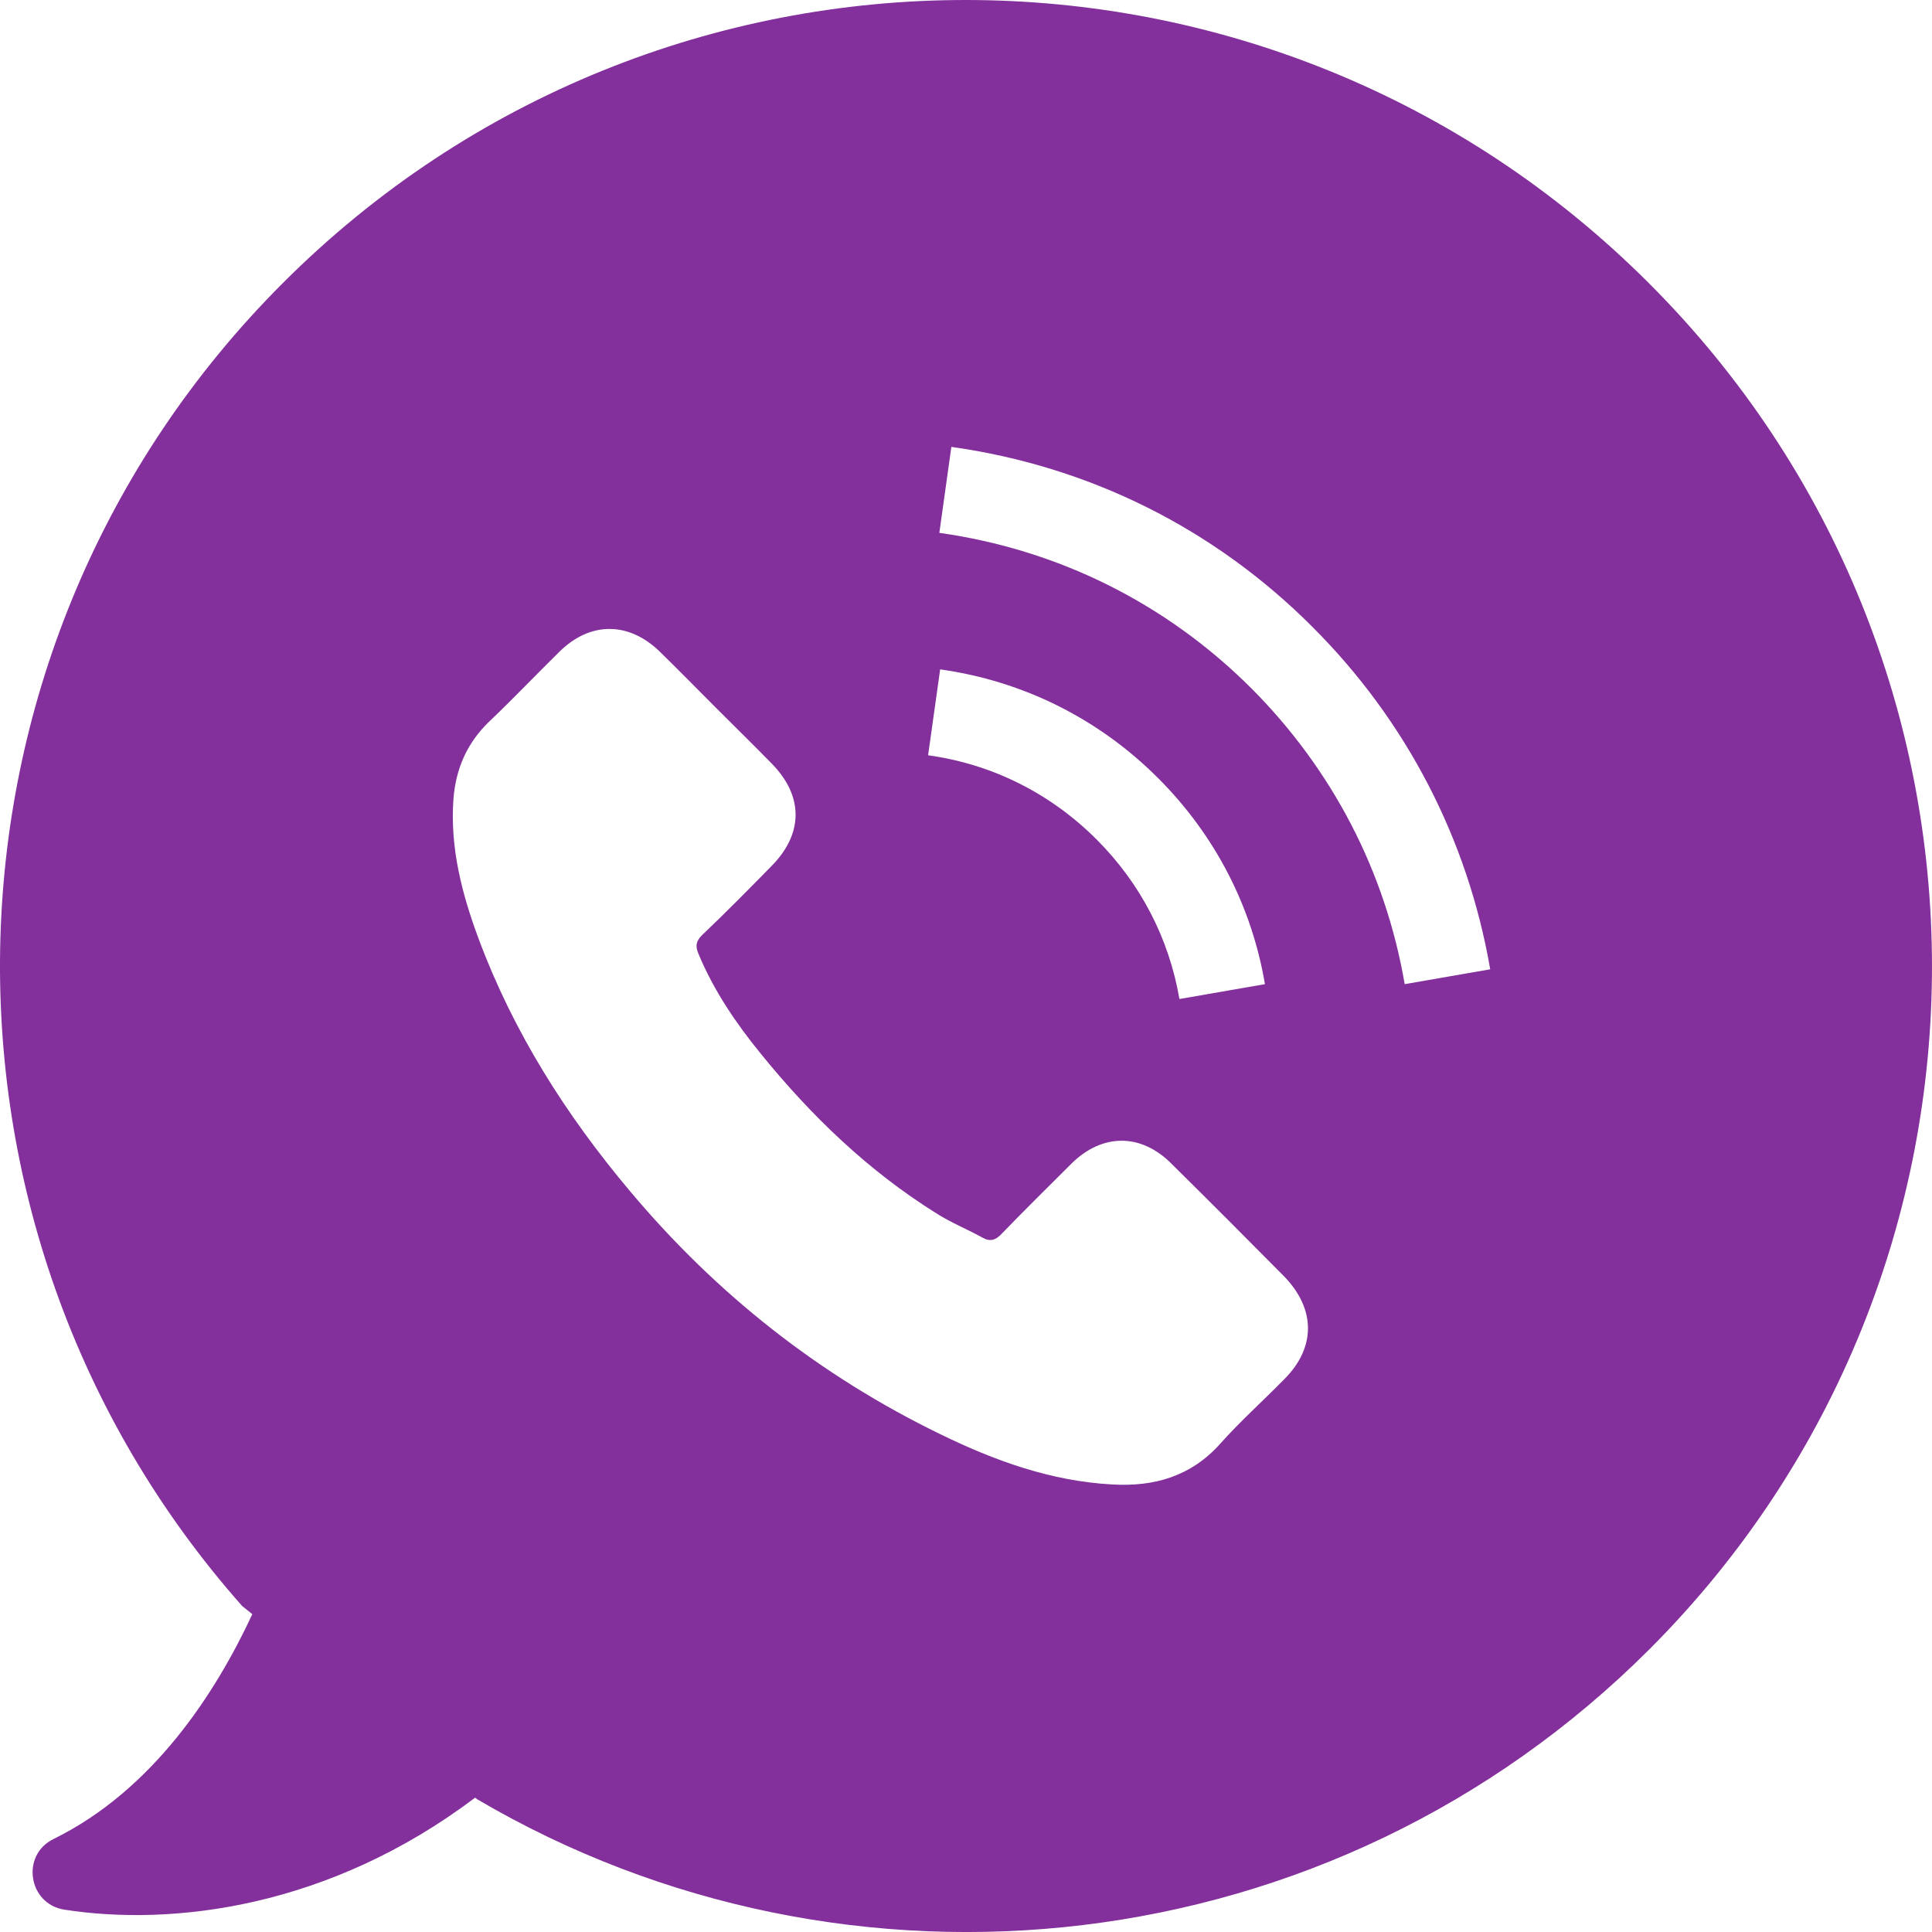 <svg width="45" height="45" viewBox="0 0 45 45" fill="none" xmlns="http://www.w3.org/2000/svg">
<path d="M32.718 22.923C32.269 20.304 31.035 17.929 29.154 16.04C27.172 14.057 24.656 12.803 21.879 12.411L22.159 10.409C25.367 10.858 28.285 12.308 30.576 14.609C32.756 16.788 34.187 19.546 34.71 22.577L32.718 22.923ZM21.617 17.592L21.898 15.591C23.833 15.862 25.592 16.741 26.976 18.125C28.294 19.444 29.154 21.099 29.463 22.923L27.471 23.269C27.229 21.857 26.564 20.576 25.545 19.556C24.47 18.48 23.113 17.798 21.617 17.592ZM29.912 32.126C29.417 32.631 28.893 33.098 28.426 33.622C27.743 34.389 26.883 34.632 25.91 34.576C24.488 34.501 23.169 34.024 21.906 33.407C19.092 32.042 16.688 30.143 14.677 27.748C13.19 25.981 11.965 24.055 11.151 21.875C10.758 20.818 10.478 19.743 10.562 18.602C10.618 17.901 10.88 17.302 11.395 16.806C11.956 16.273 12.48 15.721 13.031 15.179C13.752 14.468 14.649 14.478 15.369 15.179C15.819 15.619 16.249 16.058 16.688 16.498C17.118 16.928 17.549 17.349 17.969 17.779C18.718 18.537 18.718 19.416 17.969 20.173C17.436 20.716 16.903 21.258 16.351 21.782C16.211 21.922 16.192 22.034 16.267 22.212C16.623 23.072 17.146 23.839 17.726 24.55C18.895 25.99 20.224 27.272 21.813 28.263C22.15 28.478 22.524 28.628 22.879 28.824C23.057 28.927 23.188 28.89 23.328 28.74C23.861 28.188 24.413 27.646 24.956 27.103C25.676 26.392 26.574 26.392 27.284 27.103C28.164 27.973 29.033 28.843 29.903 29.722C30.651 30.489 30.651 31.387 29.912 32.126ZM38.404 6.594C29.613 -2.198 15.369 -2.198 6.587 6.594C-1.867 15.048 -2.185 28.572 5.643 37.41L5.877 37.597C5.025 39.43 3.567 41.693 1.247 42.834C0.48 43.208 0.658 44.349 1.5 44.48C4.034 44.873 7.673 44.433 11.067 41.871L11.114 41.908C19.737 46.977 31.016 45.818 38.423 38.41C47.195 29.629 47.195 15.375 38.404 6.594Z" fill="#832F9C"/>
</svg>
